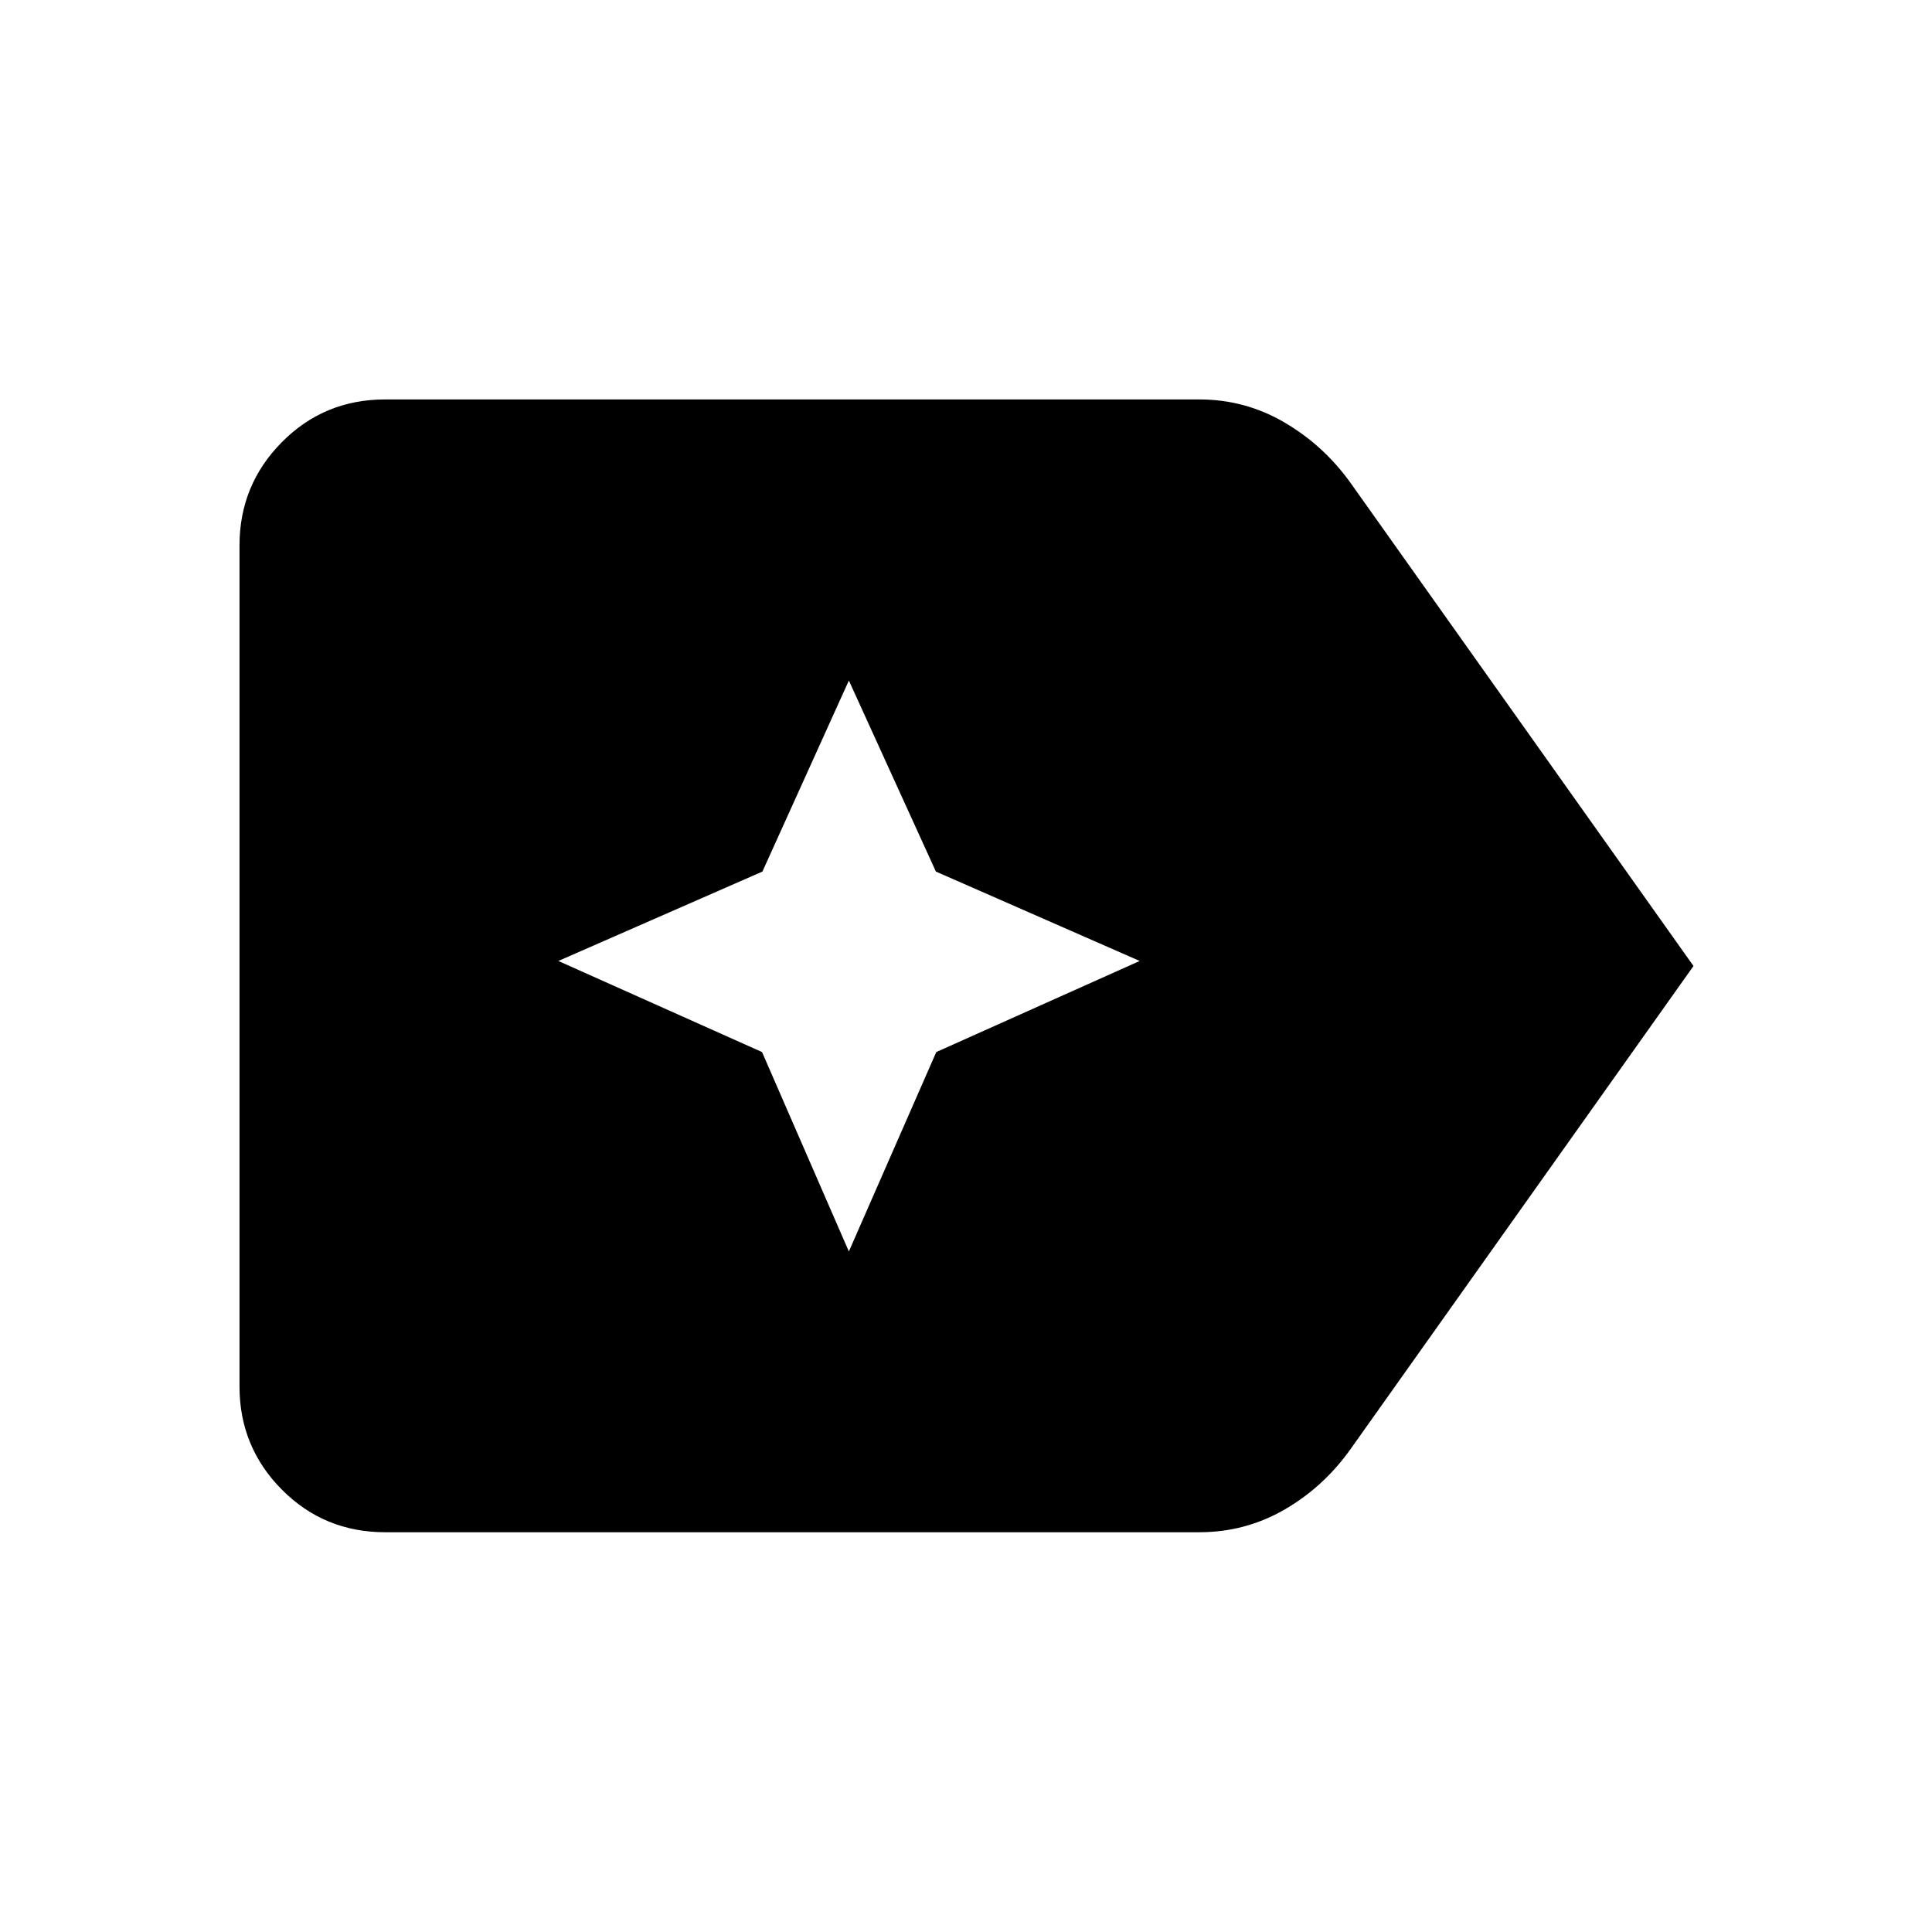 <svg xmlns="http://www.w3.org/2000/svg" height="40" viewBox="0 96 960 960" width="40"><path d="M841.486 576 671.522 815.428q-13.442 19.166-33.043 30.55t-42.559 11.384H191.427q-30.358 0-51.389-21.197-21.031-21.197-21.031-51.223V367.058q0-30.091 21.031-51.336 21.031-21.244 51.389-21.244H595.92q22.928 0 42.58 11.583 19.652 11.584 33.022 30.511L841.486 576ZM421.797 717.848l43.432-99.083L566.311 573.5l-101.269-44.422-43.245-94.926-42.955 94.926-101.4 44.422 101.212 45.265 43.143 99.083Z"/></svg>